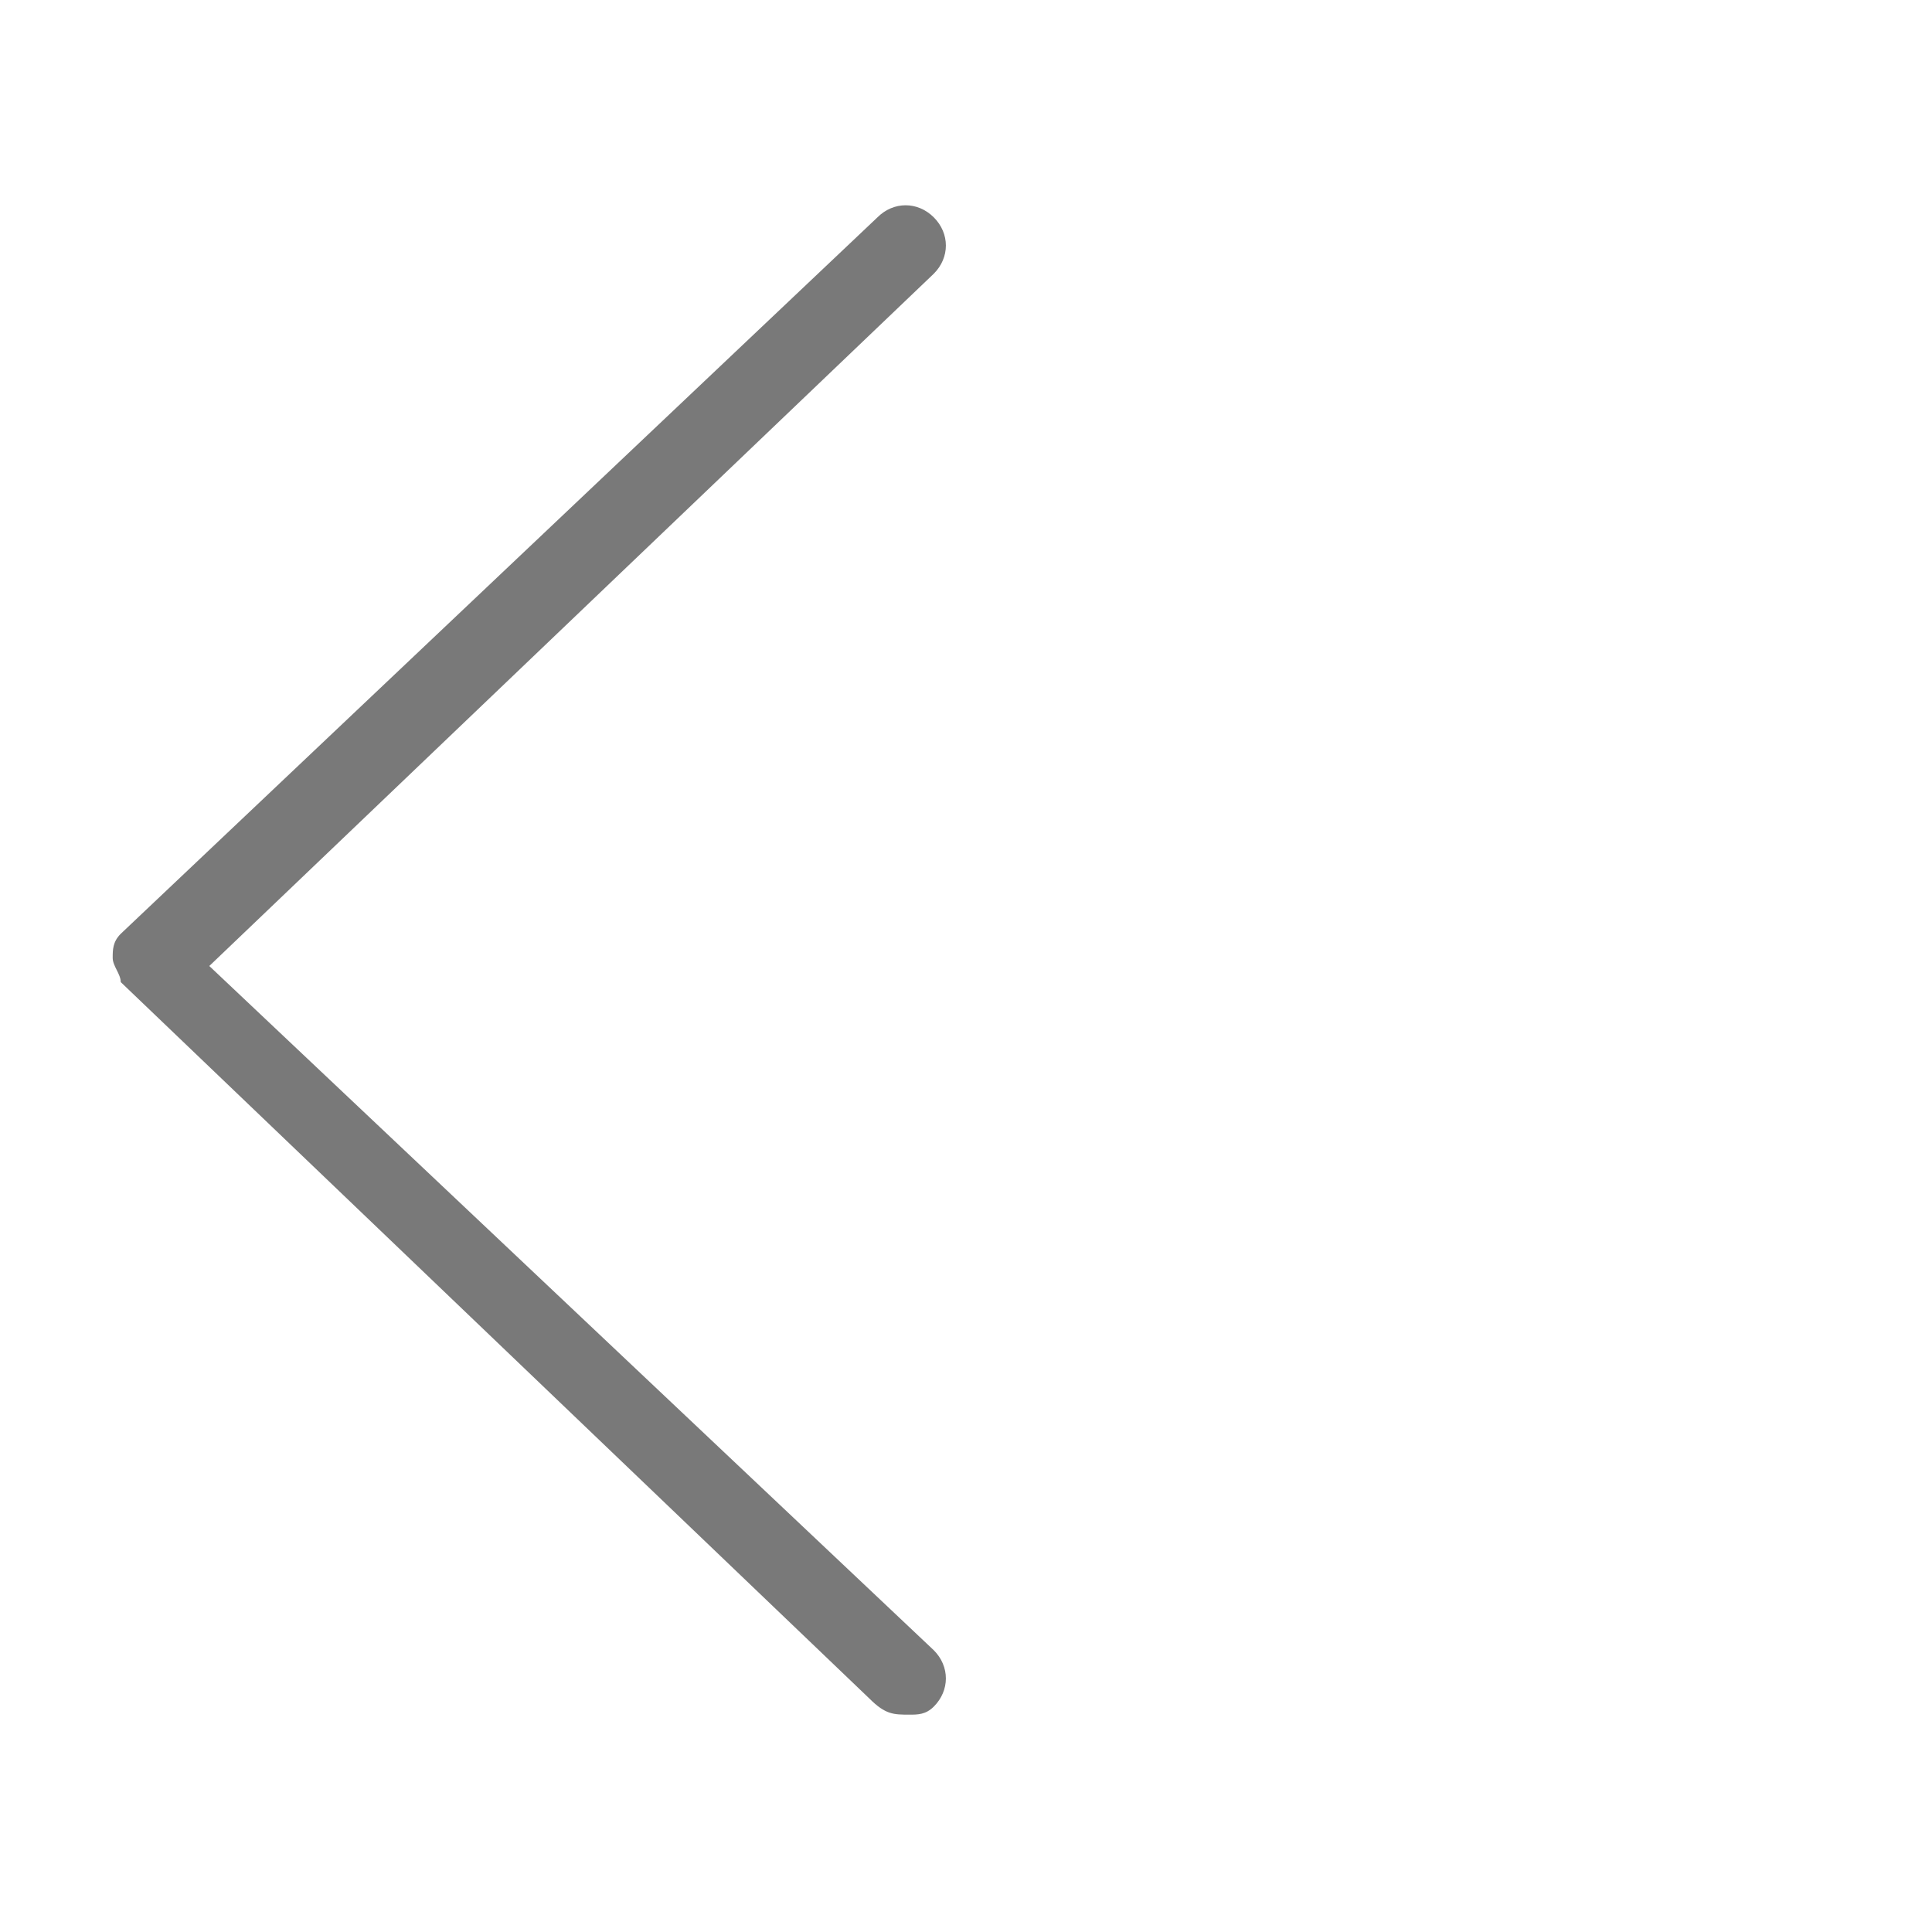 <?xml version="1.0" encoding="utf-8"?>
<!-- Generator: Adobe Illustrator 22.0.1, SVG Export Plug-In . SVG Version: 6.00 Build 0)  -->
<svg version="1.1" id="Layer_1" xmlns="http://www.w3.org/2000/svg" xmlns:xlink="http://www.w3.org/1999/xlink" x="0px" y="0px"
	 viewBox="0 0 24 24" style="enable-background:new 0 0 24 24;" xml:space="preserve">
<style type="text/css">
	.st0{fill:#797979;}
</style>
<g>
	<path class="st0" d="M11.3,21.3c0.1,0,0.2,0,0.3-0.1c0.2-0.2,0.2-0.5,0-0.7l-9-8.5l9-8.6c0.2-0.2,0.2-0.5,0-0.7s-0.5-0.2-0.7,0
		l-9.4,8.9c-0.1,0.1-0.1,0.2-0.1,0.3s0.1,0.2,0.1,0.3l9.3,8.9C11,21.3,11.1,21.3,11.3,21.3z"/>
</g>
</svg>
